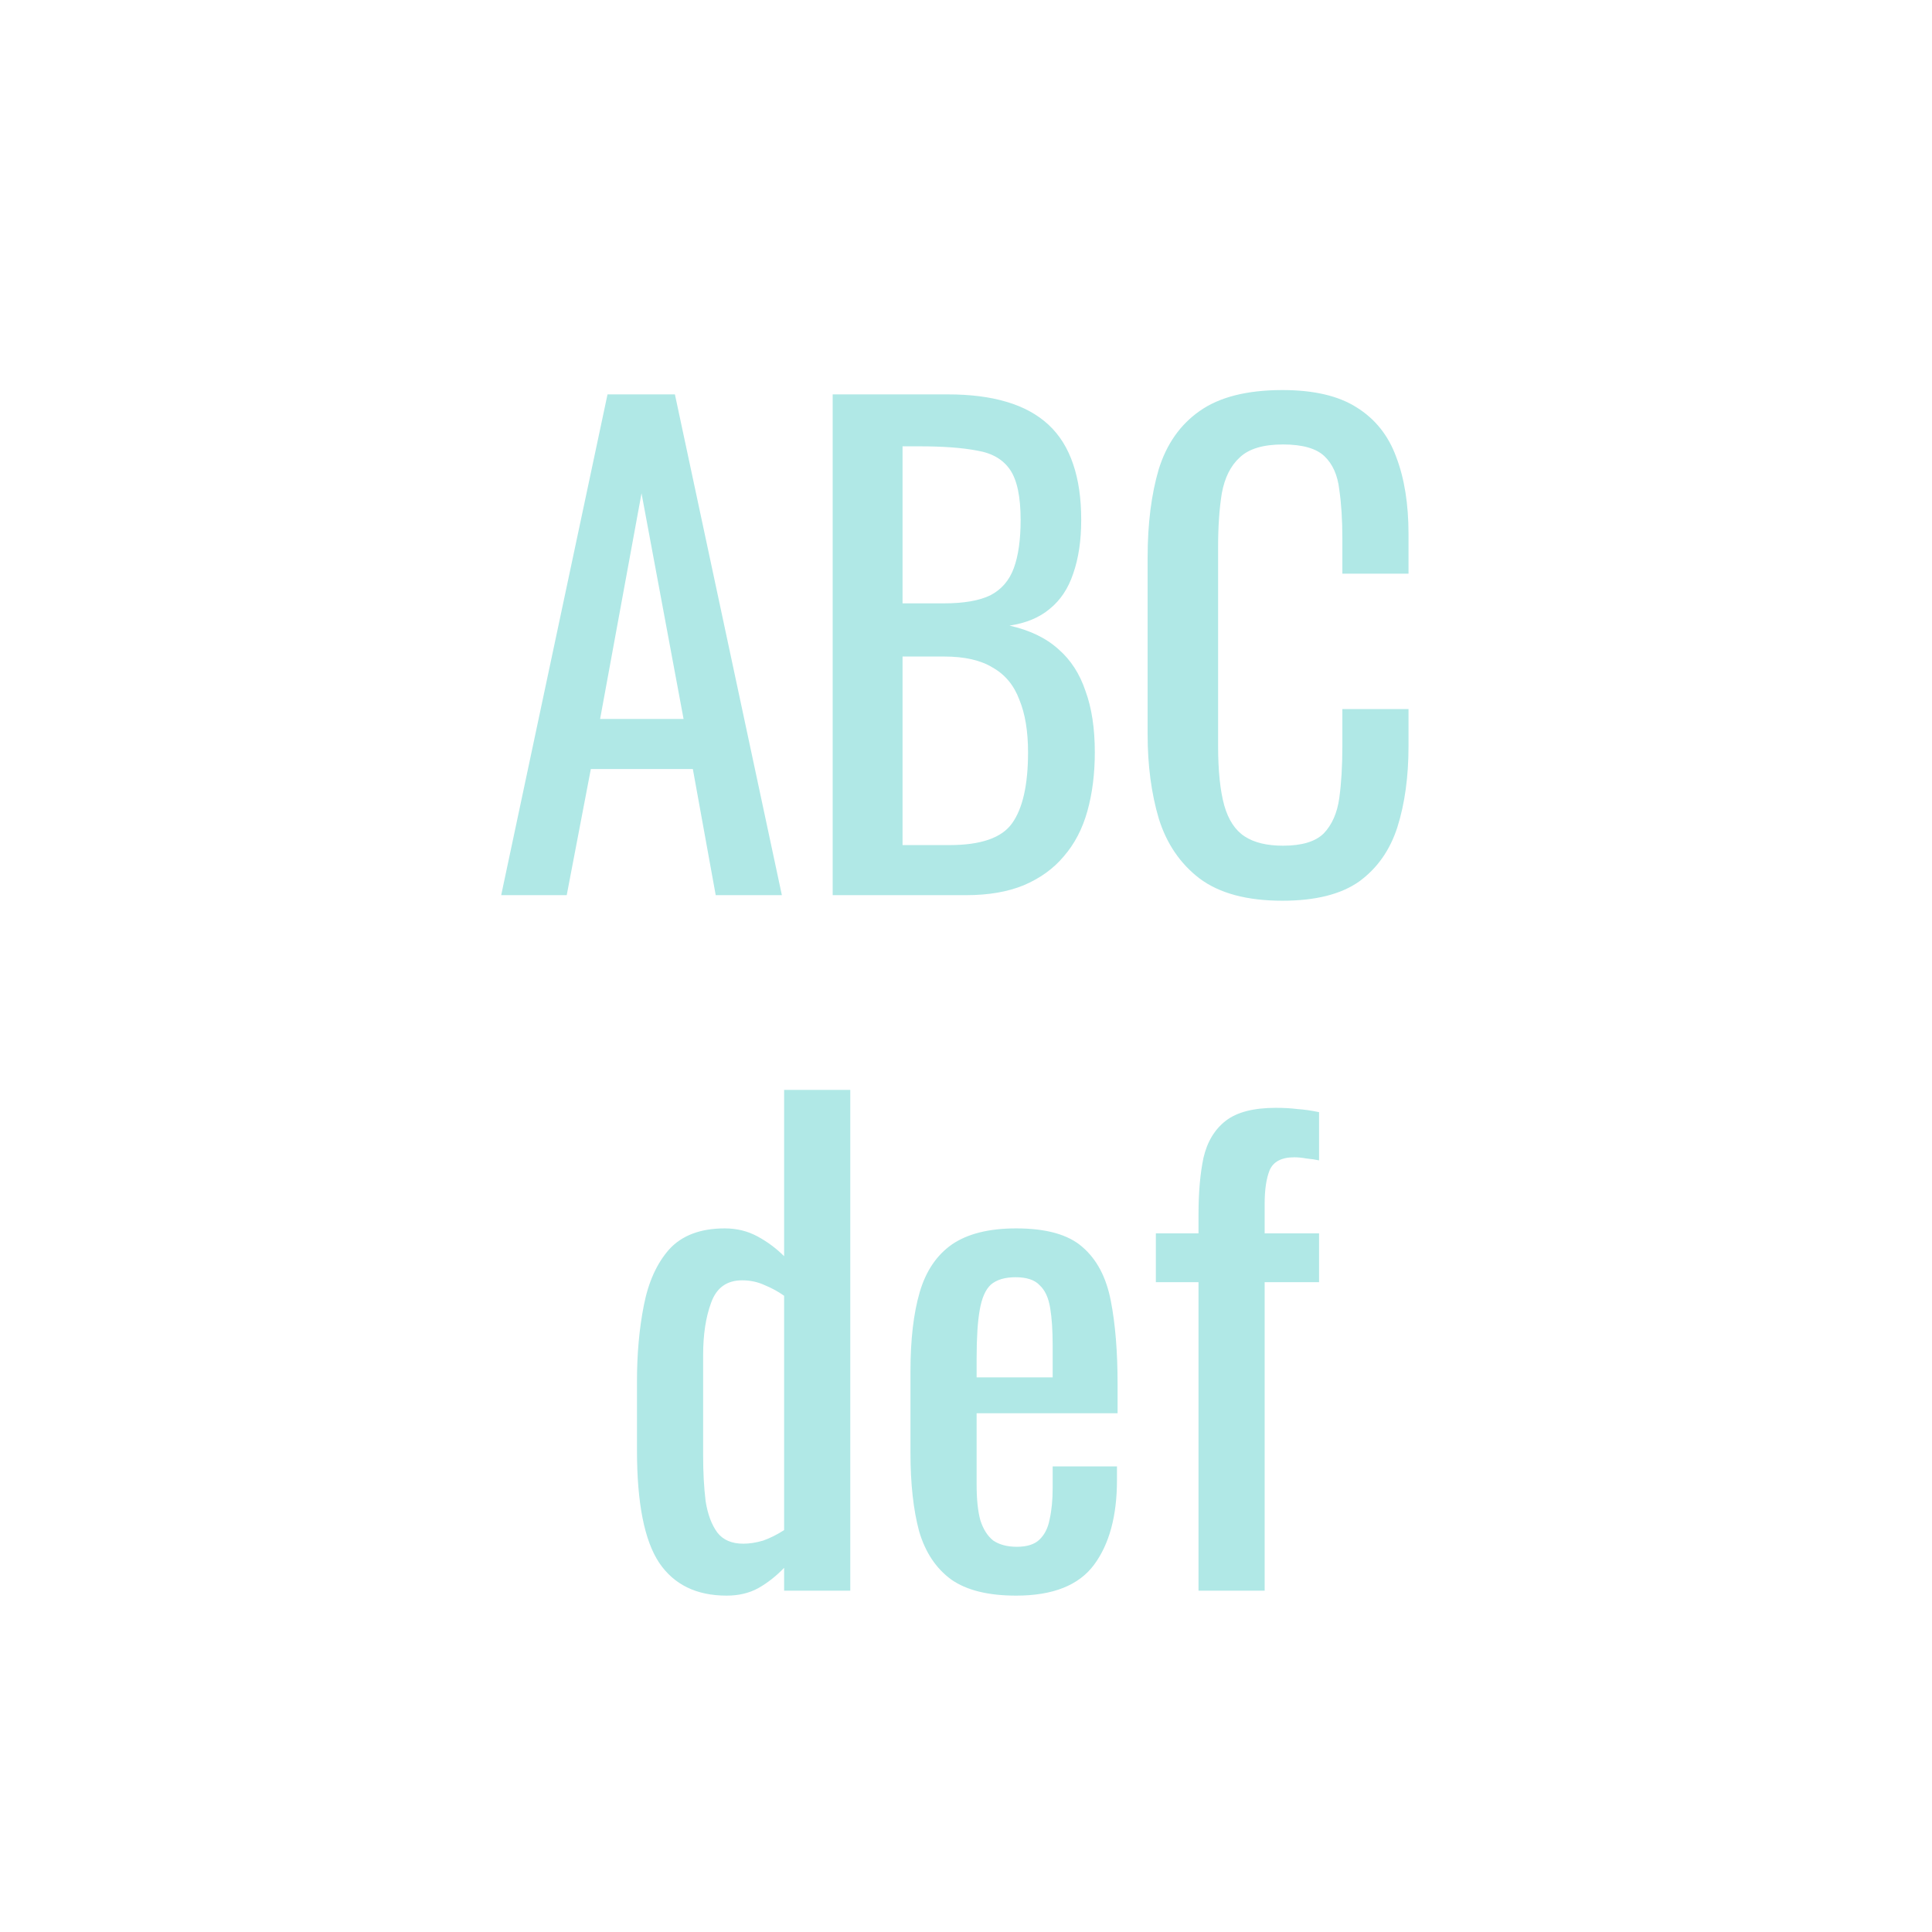 <svg width="150" height="150" viewBox="0 0 150 150" fill="none" xmlns="http://www.w3.org/2000/svg">
<path d="M38.912 69.5L47.168 30.62H52.4L60.704 69.5H55.568L53.792 59.708H45.872L44 69.5H38.912ZM46.592 55.82H53.072L49.808 38.3L46.592 55.82ZM64.649 69.5V30.62H73.577C75.337 30.62 76.857 30.812 78.137 31.196C79.449 31.58 80.537 32.172 81.401 32.972C82.265 33.772 82.905 34.796 83.321 36.044C83.737 37.26 83.945 38.7 83.945 40.364C83.945 41.964 83.737 43.356 83.321 44.54C82.937 45.692 82.329 46.604 81.497 47.276C80.697 47.948 79.657 48.38 78.377 48.572C79.945 48.924 81.209 49.532 82.169 50.396C83.129 51.228 83.833 52.316 84.281 53.66C84.761 54.972 85.001 56.556 85.001 58.412C85.001 60.076 84.809 61.596 84.425 62.972C84.041 64.348 83.433 65.516 82.601 66.476C81.801 67.436 80.761 68.188 79.481 68.732C78.233 69.244 76.745 69.5 75.017 69.5H64.649ZM70.073 65.612H73.721C76.153 65.612 77.769 65.052 78.569 63.932C79.401 62.78 79.817 60.94 79.817 58.412C79.817 56.78 79.593 55.42 79.145 54.332C78.729 53.212 78.041 52.38 77.081 51.836C76.153 51.26 74.889 50.972 73.289 50.972H70.073V65.612ZM70.073 46.844H73.289C74.825 46.844 76.025 46.636 76.889 46.22C77.753 45.772 78.361 45.068 78.713 44.108C79.065 43.148 79.241 41.9 79.241 40.364C79.241 38.572 78.969 37.276 78.425 36.476C77.881 35.676 77.033 35.18 75.881 34.988C74.729 34.764 73.225 34.652 71.369 34.652H70.073V46.844ZM99.565 69.932C96.813 69.932 94.669 69.356 93.133 68.204C91.629 67.052 90.573 65.5 89.965 63.548C89.389 61.596 89.101 59.42 89.101 57.02V43.292C89.101 40.668 89.389 38.38 89.965 36.428C90.573 34.476 91.629 32.972 93.133 31.916C94.669 30.828 96.813 30.284 99.565 30.284C101.997 30.284 103.917 30.732 105.325 31.628C106.765 32.524 107.789 33.804 108.397 35.468C109.037 37.132 109.357 39.132 109.357 41.468V44.54H104.221V41.804C104.221 40.364 104.141 39.1 103.981 38.012C103.853 36.892 103.469 36.028 102.829 35.42C102.189 34.812 101.117 34.508 99.613 34.508C98.077 34.508 96.957 34.844 96.253 35.516C95.549 36.156 95.085 37.084 94.861 38.3C94.669 39.484 94.573 40.876 94.573 42.476V57.884C94.573 59.836 94.733 61.388 95.053 62.54C95.373 63.66 95.901 64.46 96.637 64.94C97.373 65.42 98.365 65.66 99.613 65.66C101.085 65.66 102.141 65.34 102.781 64.7C103.421 64.028 103.821 63.116 103.981 61.964C104.141 60.812 104.221 59.468 104.221 57.932V55.052H109.357V57.932C109.357 60.3 109.069 62.396 108.493 64.22C107.917 66.012 106.925 67.42 105.517 68.444C104.109 69.436 102.125 69.932 99.565 69.932Z" fill="#B0E8E6"/>
<path d="M56.415 123.884C54.079 123.884 52.335 123.036 51.183 121.34C50.031 119.612 49.455 116.7 49.455 112.604V107.228C49.455 105.116 49.631 103.164 49.983 101.372C50.335 99.548 50.991 98.092 51.951 97.004C52.943 95.916 54.383 95.372 56.271 95.372C57.199 95.372 58.047 95.58 58.815 95.996C59.583 96.412 60.271 96.924 60.879 97.532V84.62H66.015V123.5H60.879V121.724C60.271 122.364 59.599 122.892 58.863 123.308C58.159 123.692 57.343 123.884 56.415 123.884ZM57.711 119.852C58.191 119.852 58.703 119.772 59.247 119.612C59.791 119.42 60.335 119.148 60.879 118.796V100.604C60.431 100.284 59.935 100.012 59.391 99.788C58.847 99.532 58.255 99.404 57.615 99.404C56.431 99.404 55.631 99.98 55.215 101.132C54.799 102.252 54.591 103.612 54.591 105.212V113.036C54.591 114.316 54.655 115.484 54.783 116.54C54.943 117.564 55.247 118.38 55.695 118.988C56.143 119.564 56.815 119.852 57.711 119.852ZM78.897 123.884C76.721 123.884 75.041 123.468 73.857 122.636C72.673 121.772 71.841 120.524 71.361 118.892C70.913 117.228 70.689 115.196 70.689 112.796V106.46C70.689 103.996 70.929 101.948 71.409 100.316C71.889 98.684 72.721 97.452 73.905 96.62C75.121 95.788 76.785 95.372 78.897 95.372C81.233 95.372 82.945 95.852 84.033 96.812C85.153 97.772 85.889 99.164 86.241 100.988C86.593 102.78 86.769 104.94 86.769 107.468V109.724H75.825V115.292C75.825 116.412 75.921 117.324 76.113 118.028C76.337 118.732 76.673 119.26 77.121 119.612C77.601 119.932 78.209 120.092 78.945 120.092C79.713 120.092 80.289 119.916 80.673 119.564C81.089 119.18 81.361 118.652 81.489 117.98C81.649 117.276 81.729 116.46 81.729 115.532V113.852H86.721V114.908C86.721 117.692 86.129 119.884 84.945 121.484C83.761 123.084 81.745 123.884 78.897 123.884ZM75.825 106.94H81.729V104.444C81.729 103.292 81.665 102.332 81.537 101.564C81.409 100.764 81.137 100.172 80.721 99.788C80.337 99.372 79.713 99.164 78.849 99.164C78.017 99.164 77.377 99.356 76.929 99.74C76.513 100.124 76.225 100.78 76.065 101.708C75.905 102.604 75.825 103.852 75.825 105.452V106.94ZM93.052 123.5V99.548H89.74V95.756H93.052V94.316C93.052 92.588 93.18 91.116 93.436 89.9C93.724 88.652 94.3 87.692 95.164 87.02C96.028 86.348 97.324 86.012 99.052 86.012C99.692 86.012 100.252 86.044 100.732 86.108C101.244 86.14 101.804 86.22 102.412 86.348V90.092C102.124 90.028 101.804 89.98 101.452 89.948C101.1 89.884 100.78 89.852 100.492 89.852C99.5 89.852 98.86 90.188 98.572 90.86C98.316 91.5 98.188 92.364 98.188 93.452V95.756H102.412V99.548H98.188V123.5H93.052Z" fill="#B0E8E6"/>
</svg>

